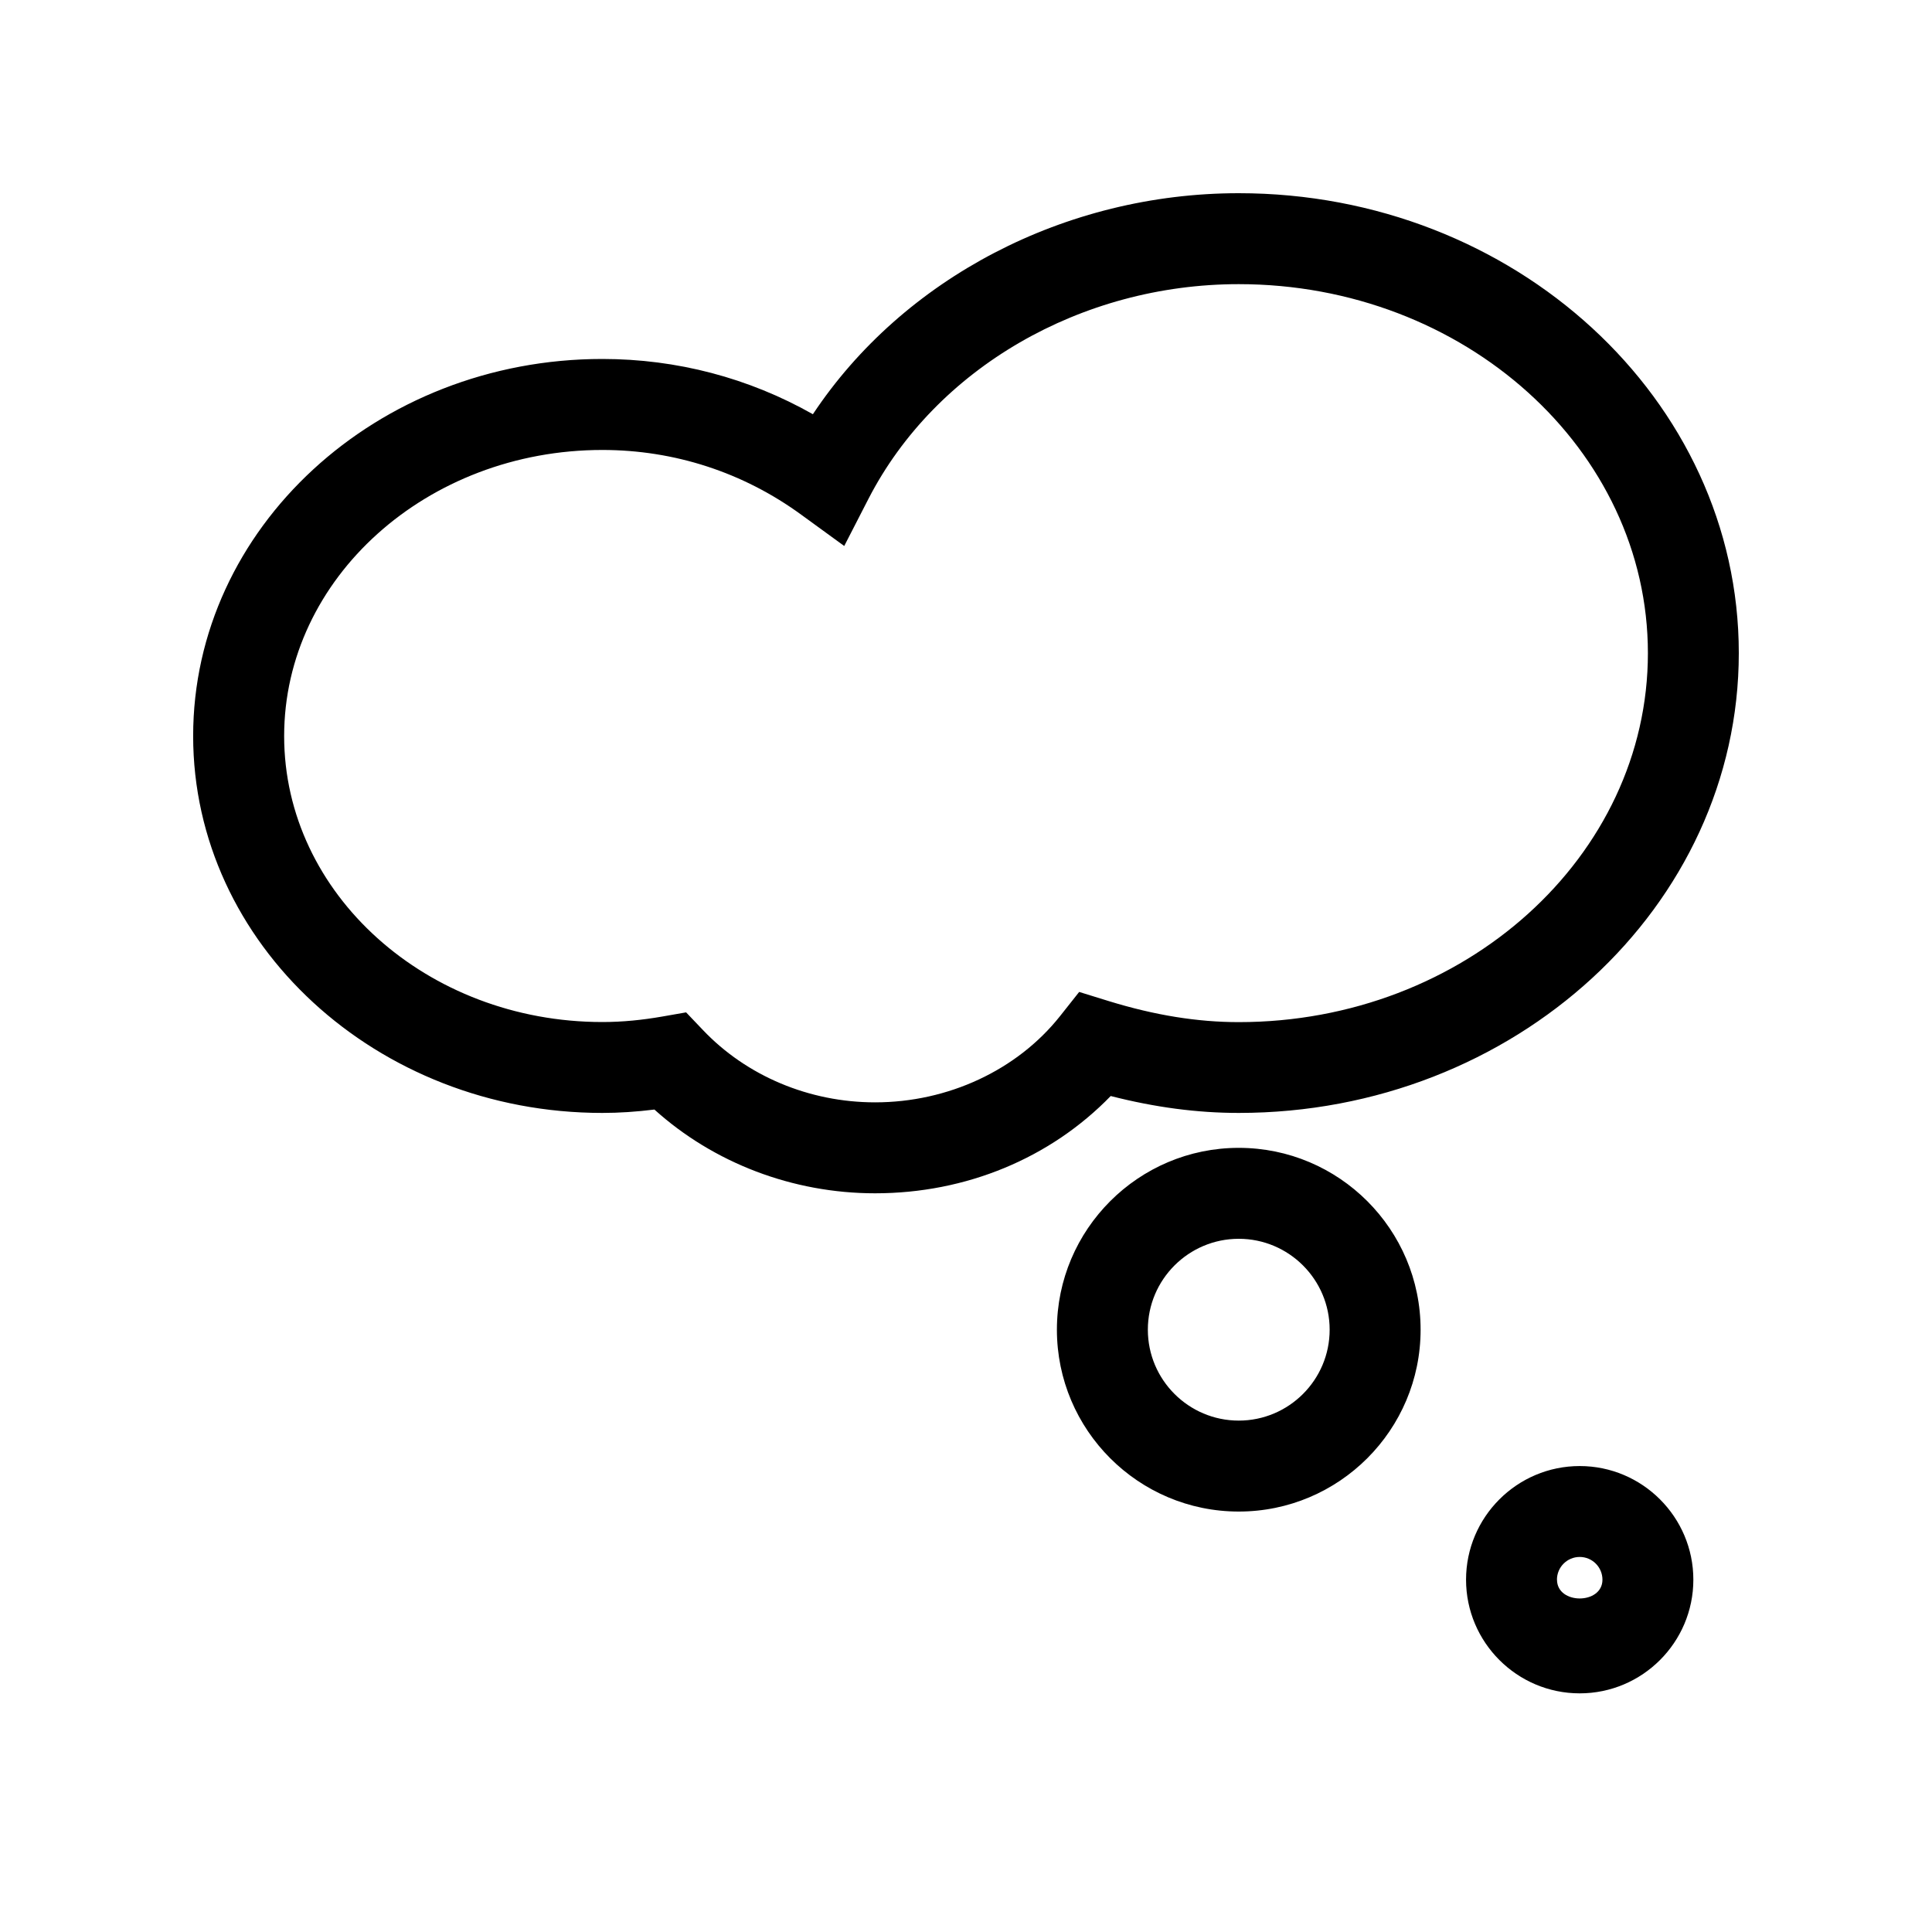 <!-- Generated by IcoMoon.io -->
<svg version="1.1" xmlns="http://www.w3.org/2000/svg" width="40" height="40" viewBox="0 0 40 40">
<title>th-thought</title>
<path d="M25.647 23.042c5.709 0 10.353-4.271 10.353-9.521s-4.644-9.521-10.353-9.521c-3.599 0-6.952 1.766-8.817 4.576-1.327-0.751-2.816-1.144-4.36-1.144-4.67 0-8.471 3.501-8.471 7.806 0 4.303 3.8 7.804 8.471 7.804 0.35 0 0.706-0.024 1.079-0.070 1.227 1.107 2.865 1.734 4.568 1.734 1.886 0 3.631-0.728 4.879-2.014 0.919 0.235 1.79 0.35 2.65 0.35zM22.344 20.536l-0.399 0.504c-0.887 1.116-2.317 1.783-3.827 1.783-1.363 0-2.662-0.546-3.567-1.5l-0.346-0.363-0.497 0.087c-0.403 0.070-0.811 0.113-1.237 0.113-3.633 0-6.588-2.656-6.588-5.92 0-3.266 2.955-5.924 6.588-5.924 1.491 0 2.916 0.463 4.12 1.342l0.888 0.646 0.503-0.979c1.389-2.697 4.397-4.442 7.665-4.442 4.67 0 8.471 3.426 8.471 7.64 0 4.211-3.8 7.639-8.471 7.639-0.853 0-1.734-0.141-2.69-0.435l-0.614-0.19zM25.647 23.765c-2.076 0-3.765 1.688-3.765 3.765s1.688 3.765 3.765 3.765 3.765-1.688 3.765-3.765-1.688-3.765-3.765-3.765zM25.647 29.412c-1.037 0-1.882-0.843-1.882-1.882s0.845-1.882 1.882-1.882 1.882 0.843 1.882 1.882-0.845 1.882-1.882 1.882zM32.706 30.353c-1.297 0-2.353 1.056-2.353 2.353s1.056 2.353 2.353 2.353 2.353-1.056 2.353-2.353-1.056-2.353-2.353-2.353zM32.235 32.706c0-0.26 0.211-0.471 0.471-0.471s0.471 0.211 0.471 0.471c0 0.518-0.941 0.518-0.941 0z"></path>
</svg>

